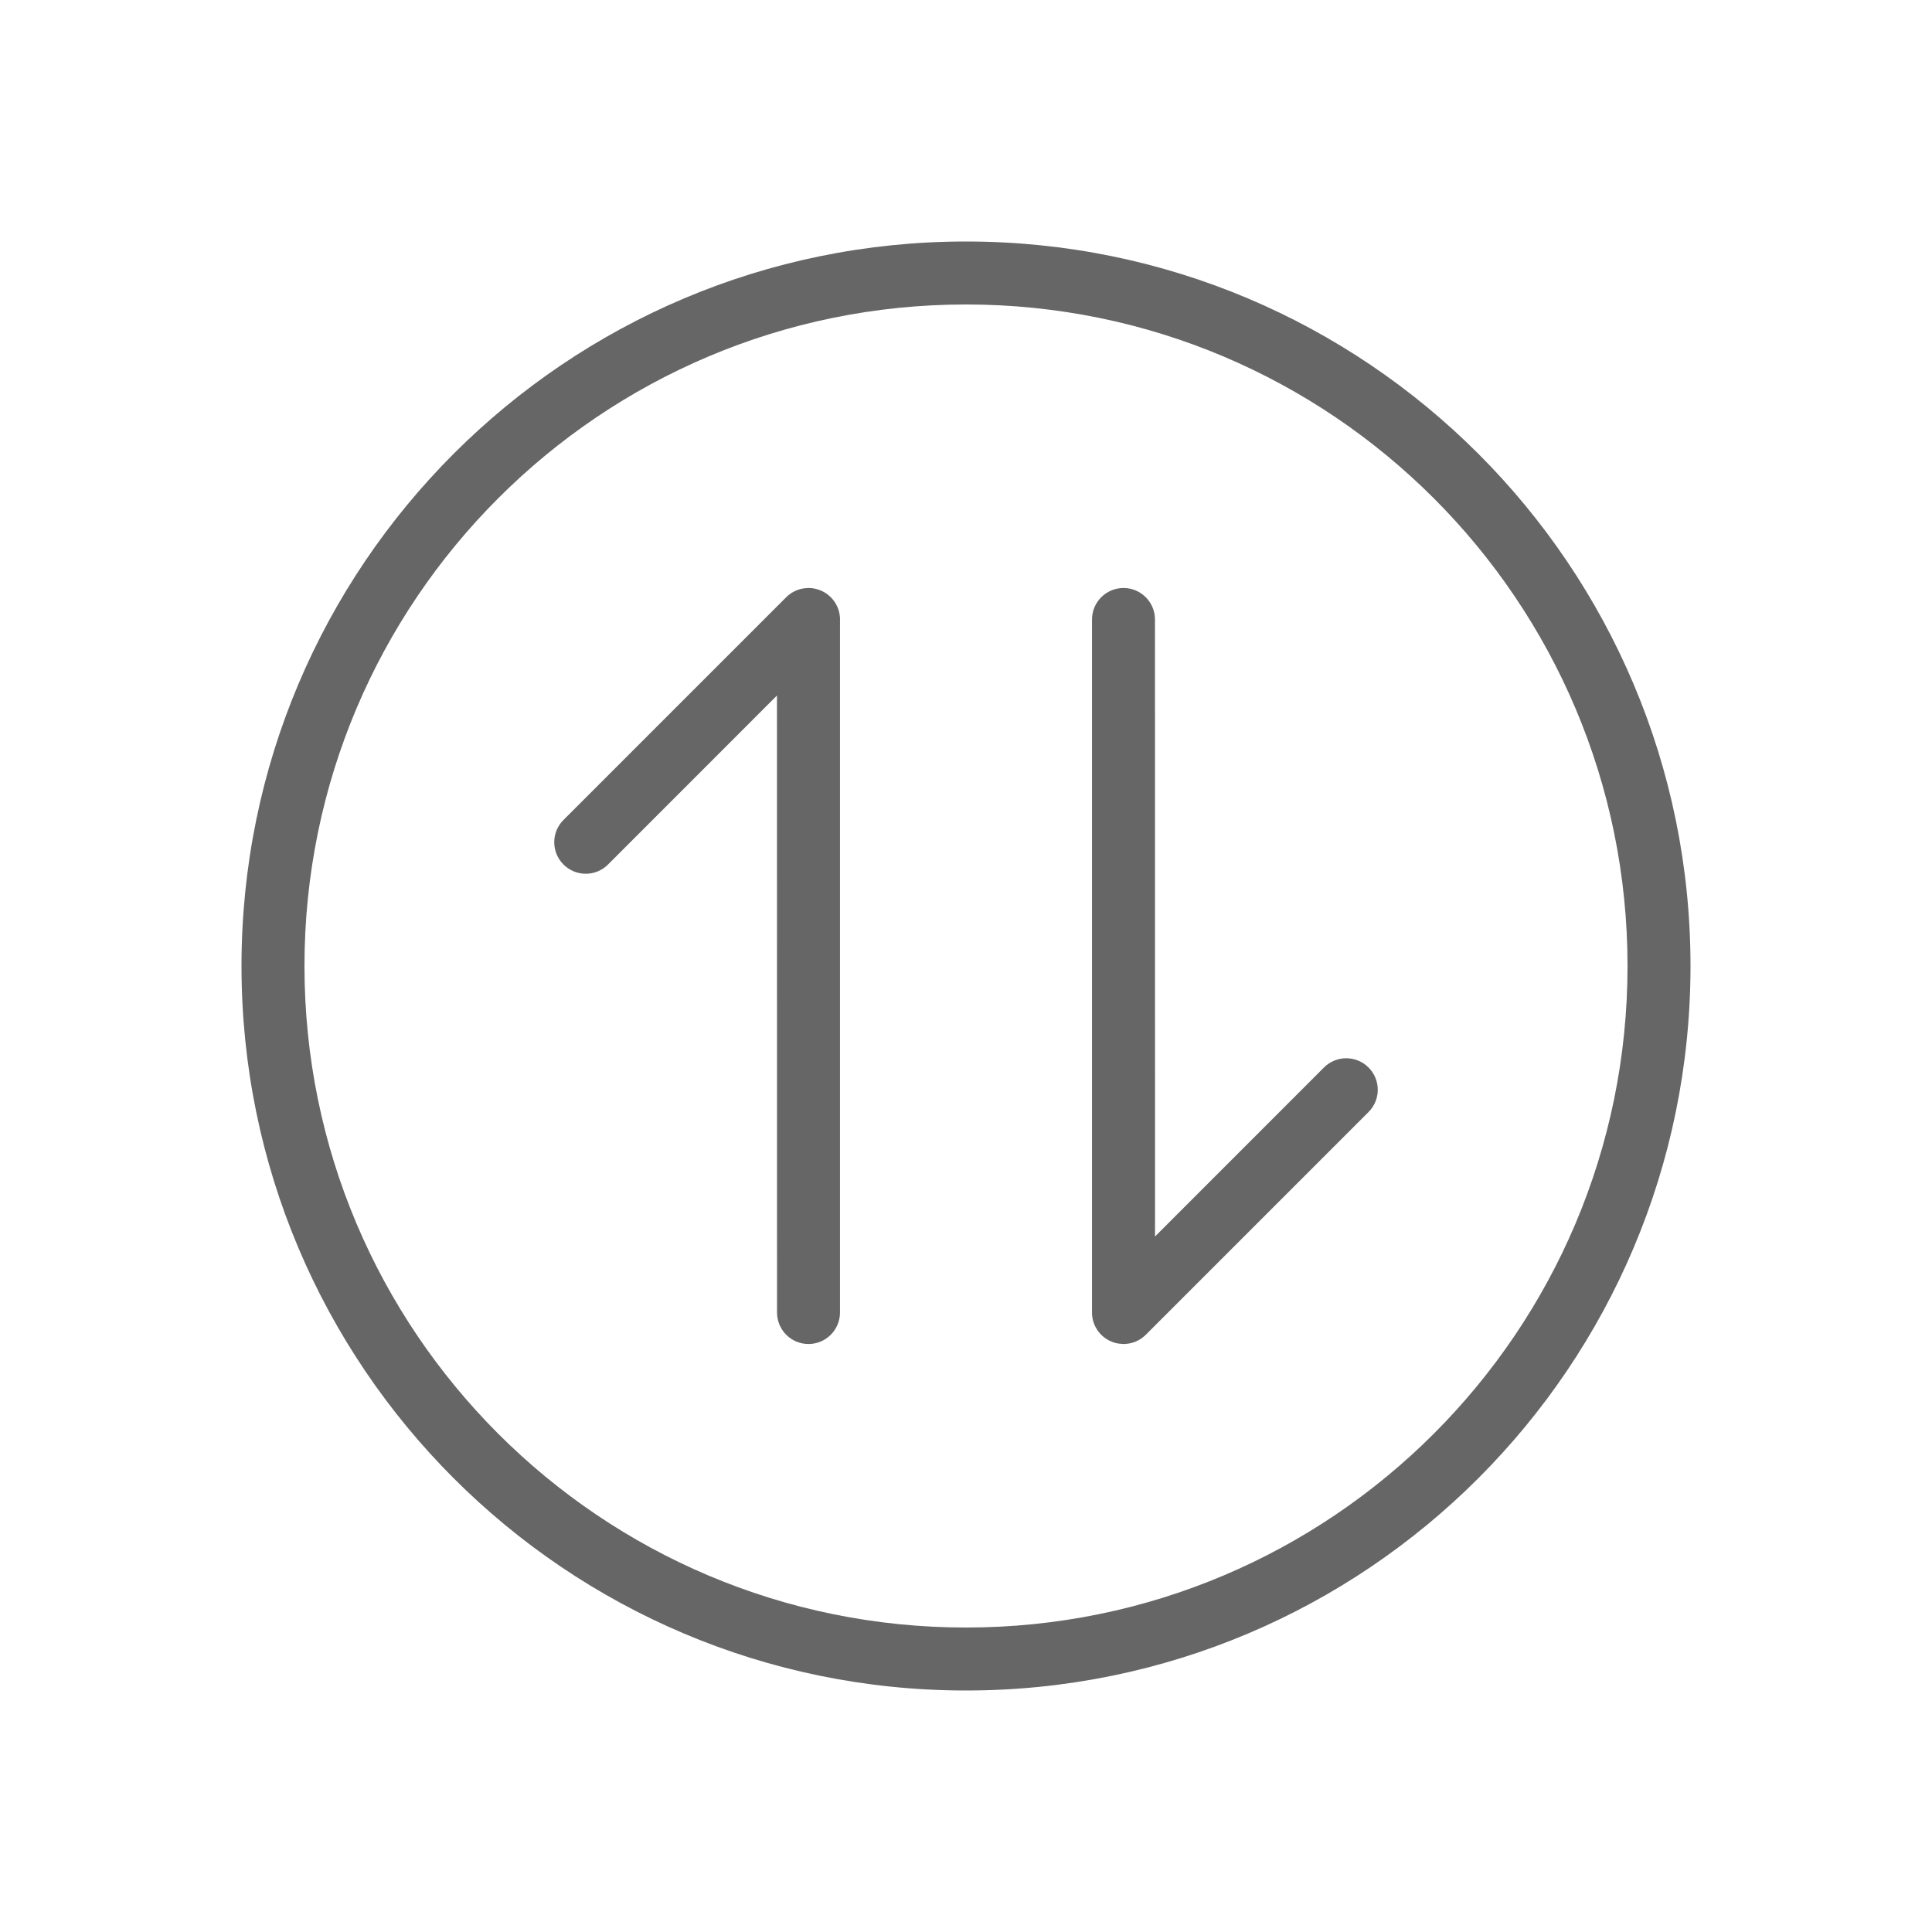 <!--?xml version="1.0" encoding="UTF-8"?-->
<svg width="32px" height="32px" viewBox="0 0 32 32" version="1.1" xmlns="http://www.w3.org/2000/svg" xmlns:xlink="http://www.w3.org/1999/xlink">
    <title>1182-排序-线性</title>
    <g id="1182-排序-线性" stroke="none" stroke-width="1" fill="none" fill-rule="evenodd">
        <g id="编组" transform="translate(4, 4)" fill="#000000" fill-rule="nonzero">
            <path d="M12,-7.71093335e-16 C18.627,-7.71093335e-16 24,5.373 24,12 C24,18.627 18.627,24 12,24 C5.373,24 -7.71093335e-16,18.627 -7.71093335e-16,12 C-7.71093335e-16,5.373 5.373,-7.71093335e-16 12,-7.71093335e-16 Z M12,1.043 C5.949,1.043 1.043,5.949 1.043,12 C1.043,18.051 5.949,22.957 12,22.957 C18.051,22.957 22.957,18.051 22.957,12 C22.957,5.949 18.051,1.043 12,1.043 Z M9.403,5.739 L9.436,5.741 L9.436,5.741 L9.441,5.741 L9.447,5.742 L9.457,5.743 L9.468,5.745 L9.468,5.745 L9.463,5.744 L9.501,5.751 L9.501,5.751 C9.517,5.754 9.533,5.758 9.548,5.763 C9.563,5.768 9.578,5.773 9.593,5.78 C9.606,5.785 9.619,5.791 9.632,5.798 C9.645,5.805 9.658,5.812 9.67,5.82 C9.683,5.828 9.696,5.837 9.708,5.846 L9.743,5.876 L9.743,5.876 L9.777,5.909 L9.792,5.927 L9.792,5.927 L9.774,5.908 L9.8,5.937 L9.83,5.978 L9.83,5.978 C9.839,5.992 9.847,6.007 9.855,6.022 C9.862,6.035 9.868,6.049 9.874,6.062 C9.879,6.075 9.884,6.089 9.889,6.103 L9.901,6.148 L9.901,6.148 C9.904,6.162 9.907,6.177 9.908,6.192 C9.911,6.207 9.912,6.223 9.913,6.238 L9.913,17.739 C9.913,18.027 9.679,18.261 9.391,18.261 C9.103,18.261 8.87,18.027 8.87,17.739 L8.869,7.52 L6.071,10.319 C5.867,10.523 5.537,10.523 5.333,10.319 C5.129,10.115 5.129,9.785 5.333,9.581 L9.022,5.892 L9.038,5.877 L9.056,5.861 L9.066,5.853 C9.081,5.841 9.097,5.83 9.113,5.819 C9.125,5.812 9.137,5.805 9.149,5.799 C9.164,5.791 9.178,5.784 9.193,5.778 C9.205,5.773 9.218,5.768 9.232,5.764 C9.249,5.759 9.265,5.754 9.282,5.751 L9.314,5.745 L9.314,5.745 C9.336,5.742 9.358,5.74 9.38,5.739 L9.403,5.739 Z M14.609,18.261 L14.581,18.26 L14.595,18.26 L14.537,18.255 L14.499,18.249 L14.499,18.249 C14.483,18.246 14.467,18.242 14.452,18.237 C14.437,18.232 14.422,18.227 14.407,18.22 C14.394,18.215 14.381,18.209 14.368,18.202 C14.355,18.195 14.342,18.188 14.33,18.18 C14.317,18.172 14.304,18.163 14.292,18.154 L14.257,18.124 L14.257,18.124 L14.223,18.091 L14.207,18.072 L14.225,18.091 L14.199,18.062 L14.17,18.022 L14.17,18.022 C14.161,18.008 14.153,17.993 14.145,17.978 C14.138,17.965 14.132,17.951 14.126,17.938 C14.121,17.925 14.116,17.911 14.111,17.897 L14.099,17.852 L14.099,17.852 C14.096,17.838 14.093,17.823 14.092,17.808 C14.089,17.793 14.088,17.777 14.087,17.762 L14.087,6.261 C14.087,5.973 14.321,5.739 14.609,5.739 C14.897,5.739 15.13,5.973 15.13,6.261 L15.131,16.48 L17.929,13.681 C18.133,13.477 18.463,13.477 18.667,13.681 C18.871,13.885 18.871,14.215 18.667,14.419 L14.978,18.108 L14.962,18.123 L14.943,18.138 L14.934,18.147 C14.919,18.159 14.903,18.17 14.887,18.181 C14.875,18.188 14.863,18.195 14.851,18.201 C14.836,18.209 14.822,18.216 14.807,18.222 C14.795,18.227 14.782,18.232 14.768,18.236 C14.751,18.241 14.735,18.246 14.718,18.249 L14.686,18.255 L14.686,18.255 C14.664,18.258 14.642,18.26 14.62,18.261 C14.617,18.261 14.613,18.261 14.609,18.261 L14.597,18.261 L14.595,18.26 L14.609,18.261 Z" id="形状" fill="#666666"></path>
        </g>
    </g>
</svg>